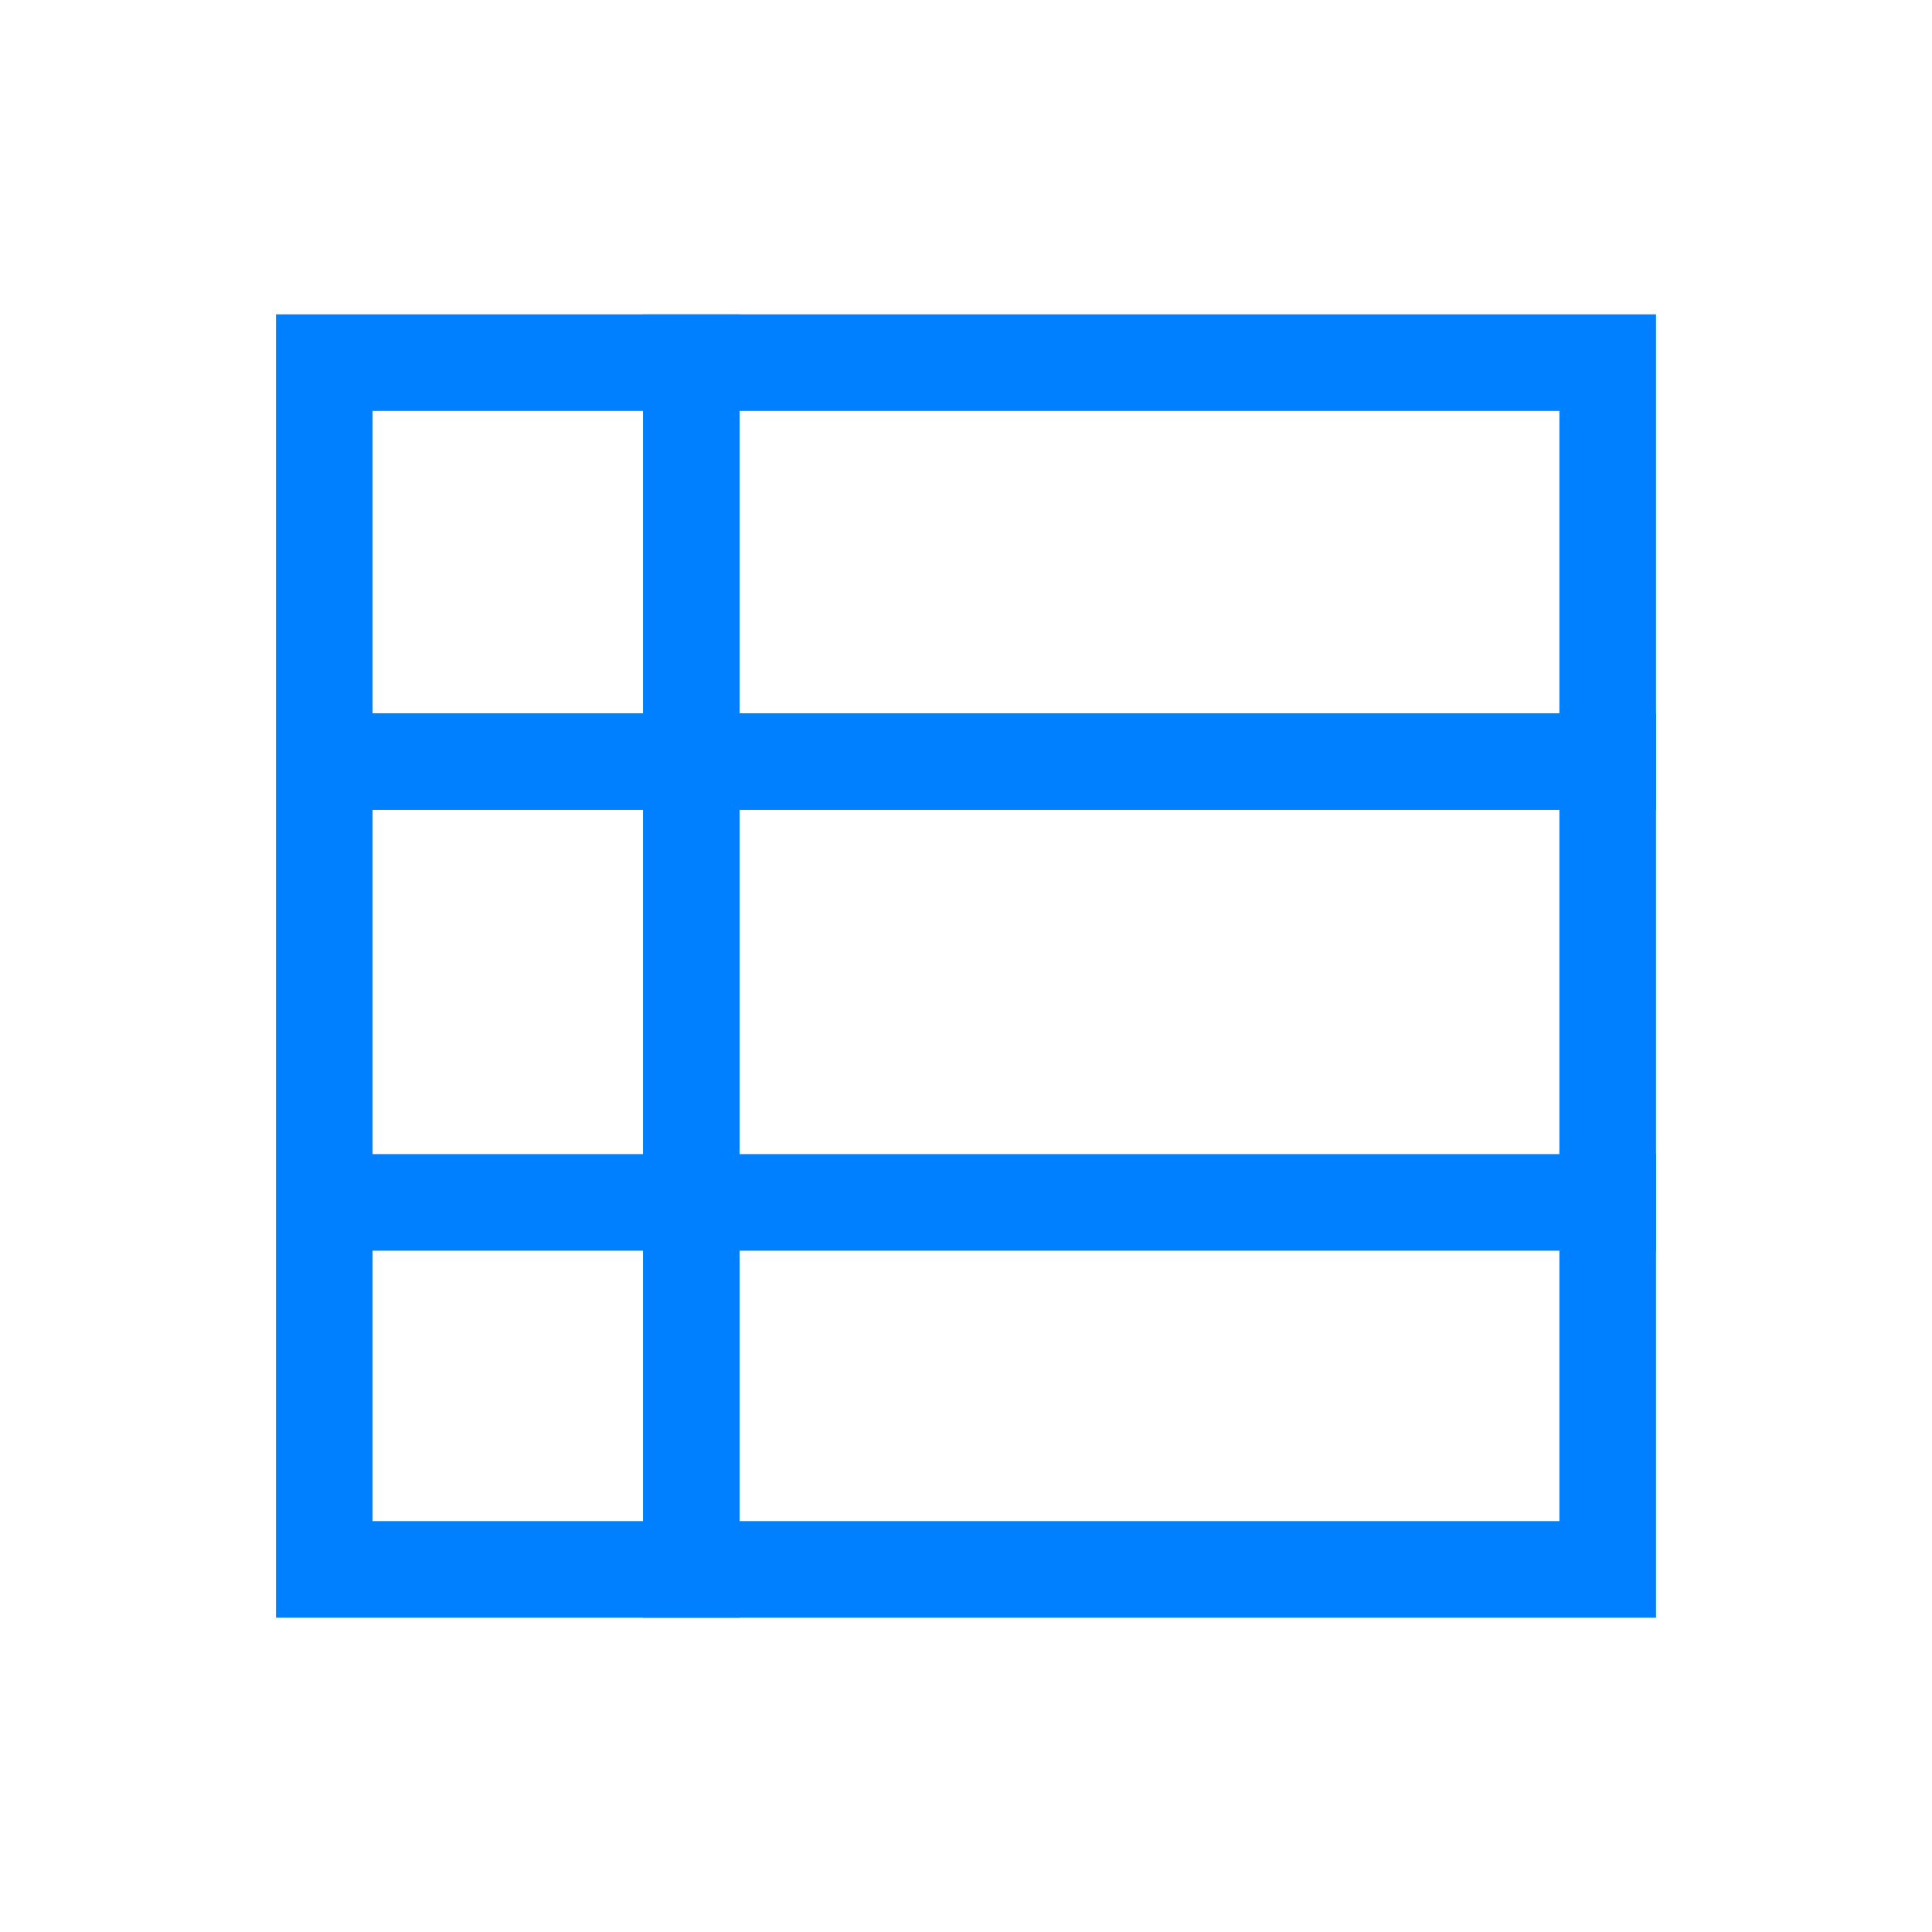 <svg xmlns="http://www.w3.org/2000/svg" width="28" height="28" viewBox="0 0 28 28">
  <g id="icon" transform="translate(-51 -414)">
    <rect id="area" width="28" height="28" transform="translate(51 414)" fill="none"/>
    <g id="icon-2" data-name="icon" transform="translate(-1 -1.444)">
      <g id="사각형_9150" data-name="사각형 9150" transform="translate(56 420)" fill="none" stroke="#007fff" stroke-width="1.4">
        <rect width="20" height="18.889" stroke="none"/>
        <rect x="0.7" y="0.7" width="18.6" height="17.489" fill="none"/>
      </g>
      <path id="패스_63844" data-name="패스 63844" d="M56,426.333H75.074" transform="translate(0.926 0.148)" fill="none" stroke="#007fff" stroke-width="1.4"/>
      <path id="패스_63845" data-name="패스 63845" d="M56,426.333H75.074" transform="translate(0.926 6.537)" fill="none" stroke="#007fff" stroke-width="1.4"/>
      <path id="패스_63847" data-name="패스 63847" d="M0,0H18.889" transform="translate(62.019 420) rotate(90)" fill="none" stroke="#007fff" stroke-width="1.4"/>
    </g>
  </g>
</svg>
